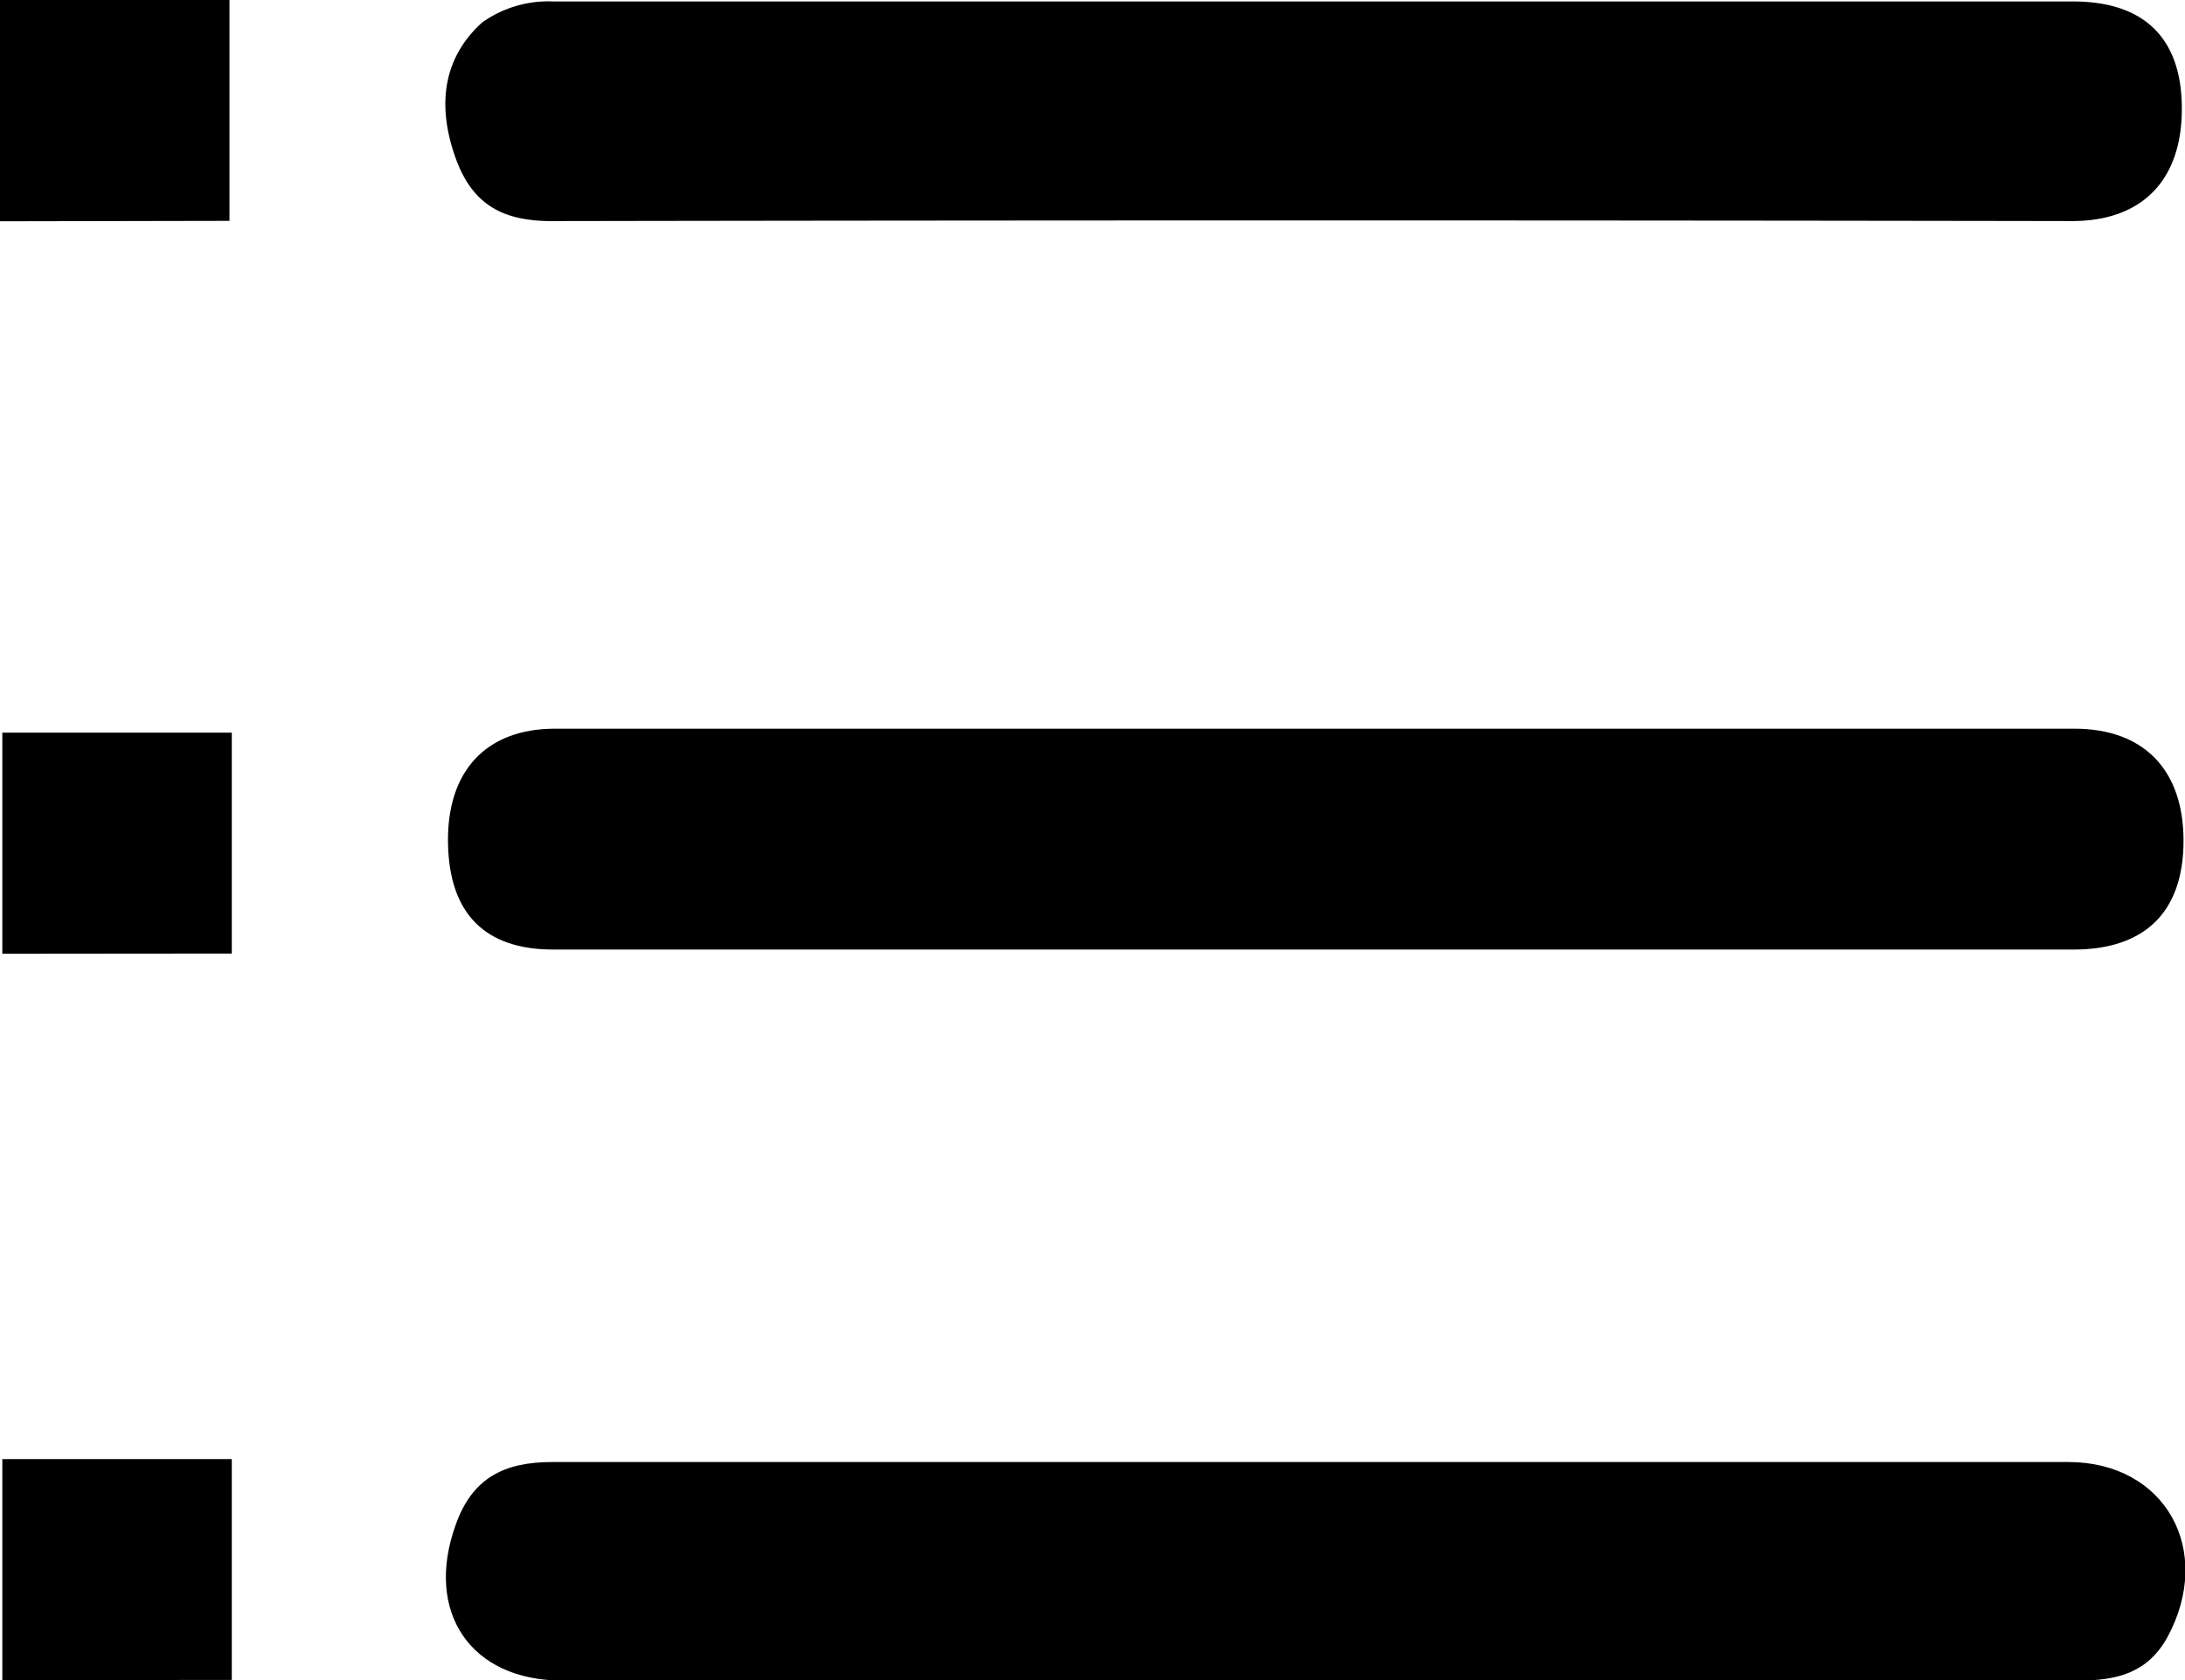 <svg id="Layer_1" data-name="Layer 1" xmlns="http://www.w3.org/2000/svg" viewBox="0 0 103.79 79.8"><g id="VHIuaX"><path d="M99,6.92h-36c-12.07,0-24.14,0-36.21,0a5.41,5.41,0,0,0-3.39,1c-1.9,1.72-2.13,4-1.26,6.43s2.5,3.05,4.87,3q36-.06,71.91,0c3.33,0,5.2-1.93,5.22-5.28S102.41,6.93,99,6.92Z" transform="translate(-0.5 -6.85)"/><path d="M26.86,41.46c-3.26,0-5.13,2-5.08,5.41s1.79,5.08,5,5.08H99c3.41,0,5.22-1.81,5.22-5.17s-1.88-5.32-5.19-5.32Z" transform="translate(-0.5 -6.85)"/><path d="M98.74,76.29h-36c-12,0-24,0-36,0-2.29,0-3.81.75-4.6,3-1.48,4.12.71,7.38,5.06,7.38H78c7.08,0,14.16,0,21.24,0,1.78,0,3.26-.34,4.21-2.05C105.69,80.49,103.36,76.29,98.74,76.29Z" transform="translate(-0.5 -6.85)"/><polygon points="10.9 10.49 10.9 0 0 0 0 10.51 10.9 10.49"/><polygon points="11.01 34.8 0.11 34.8 0.11 45.3 11.01 45.29 11.01 34.8"/><polygon points="11.01 69.3 0.11 69.3 0.11 79.8 11.01 79.79 11.01 69.3"/></g></svg>